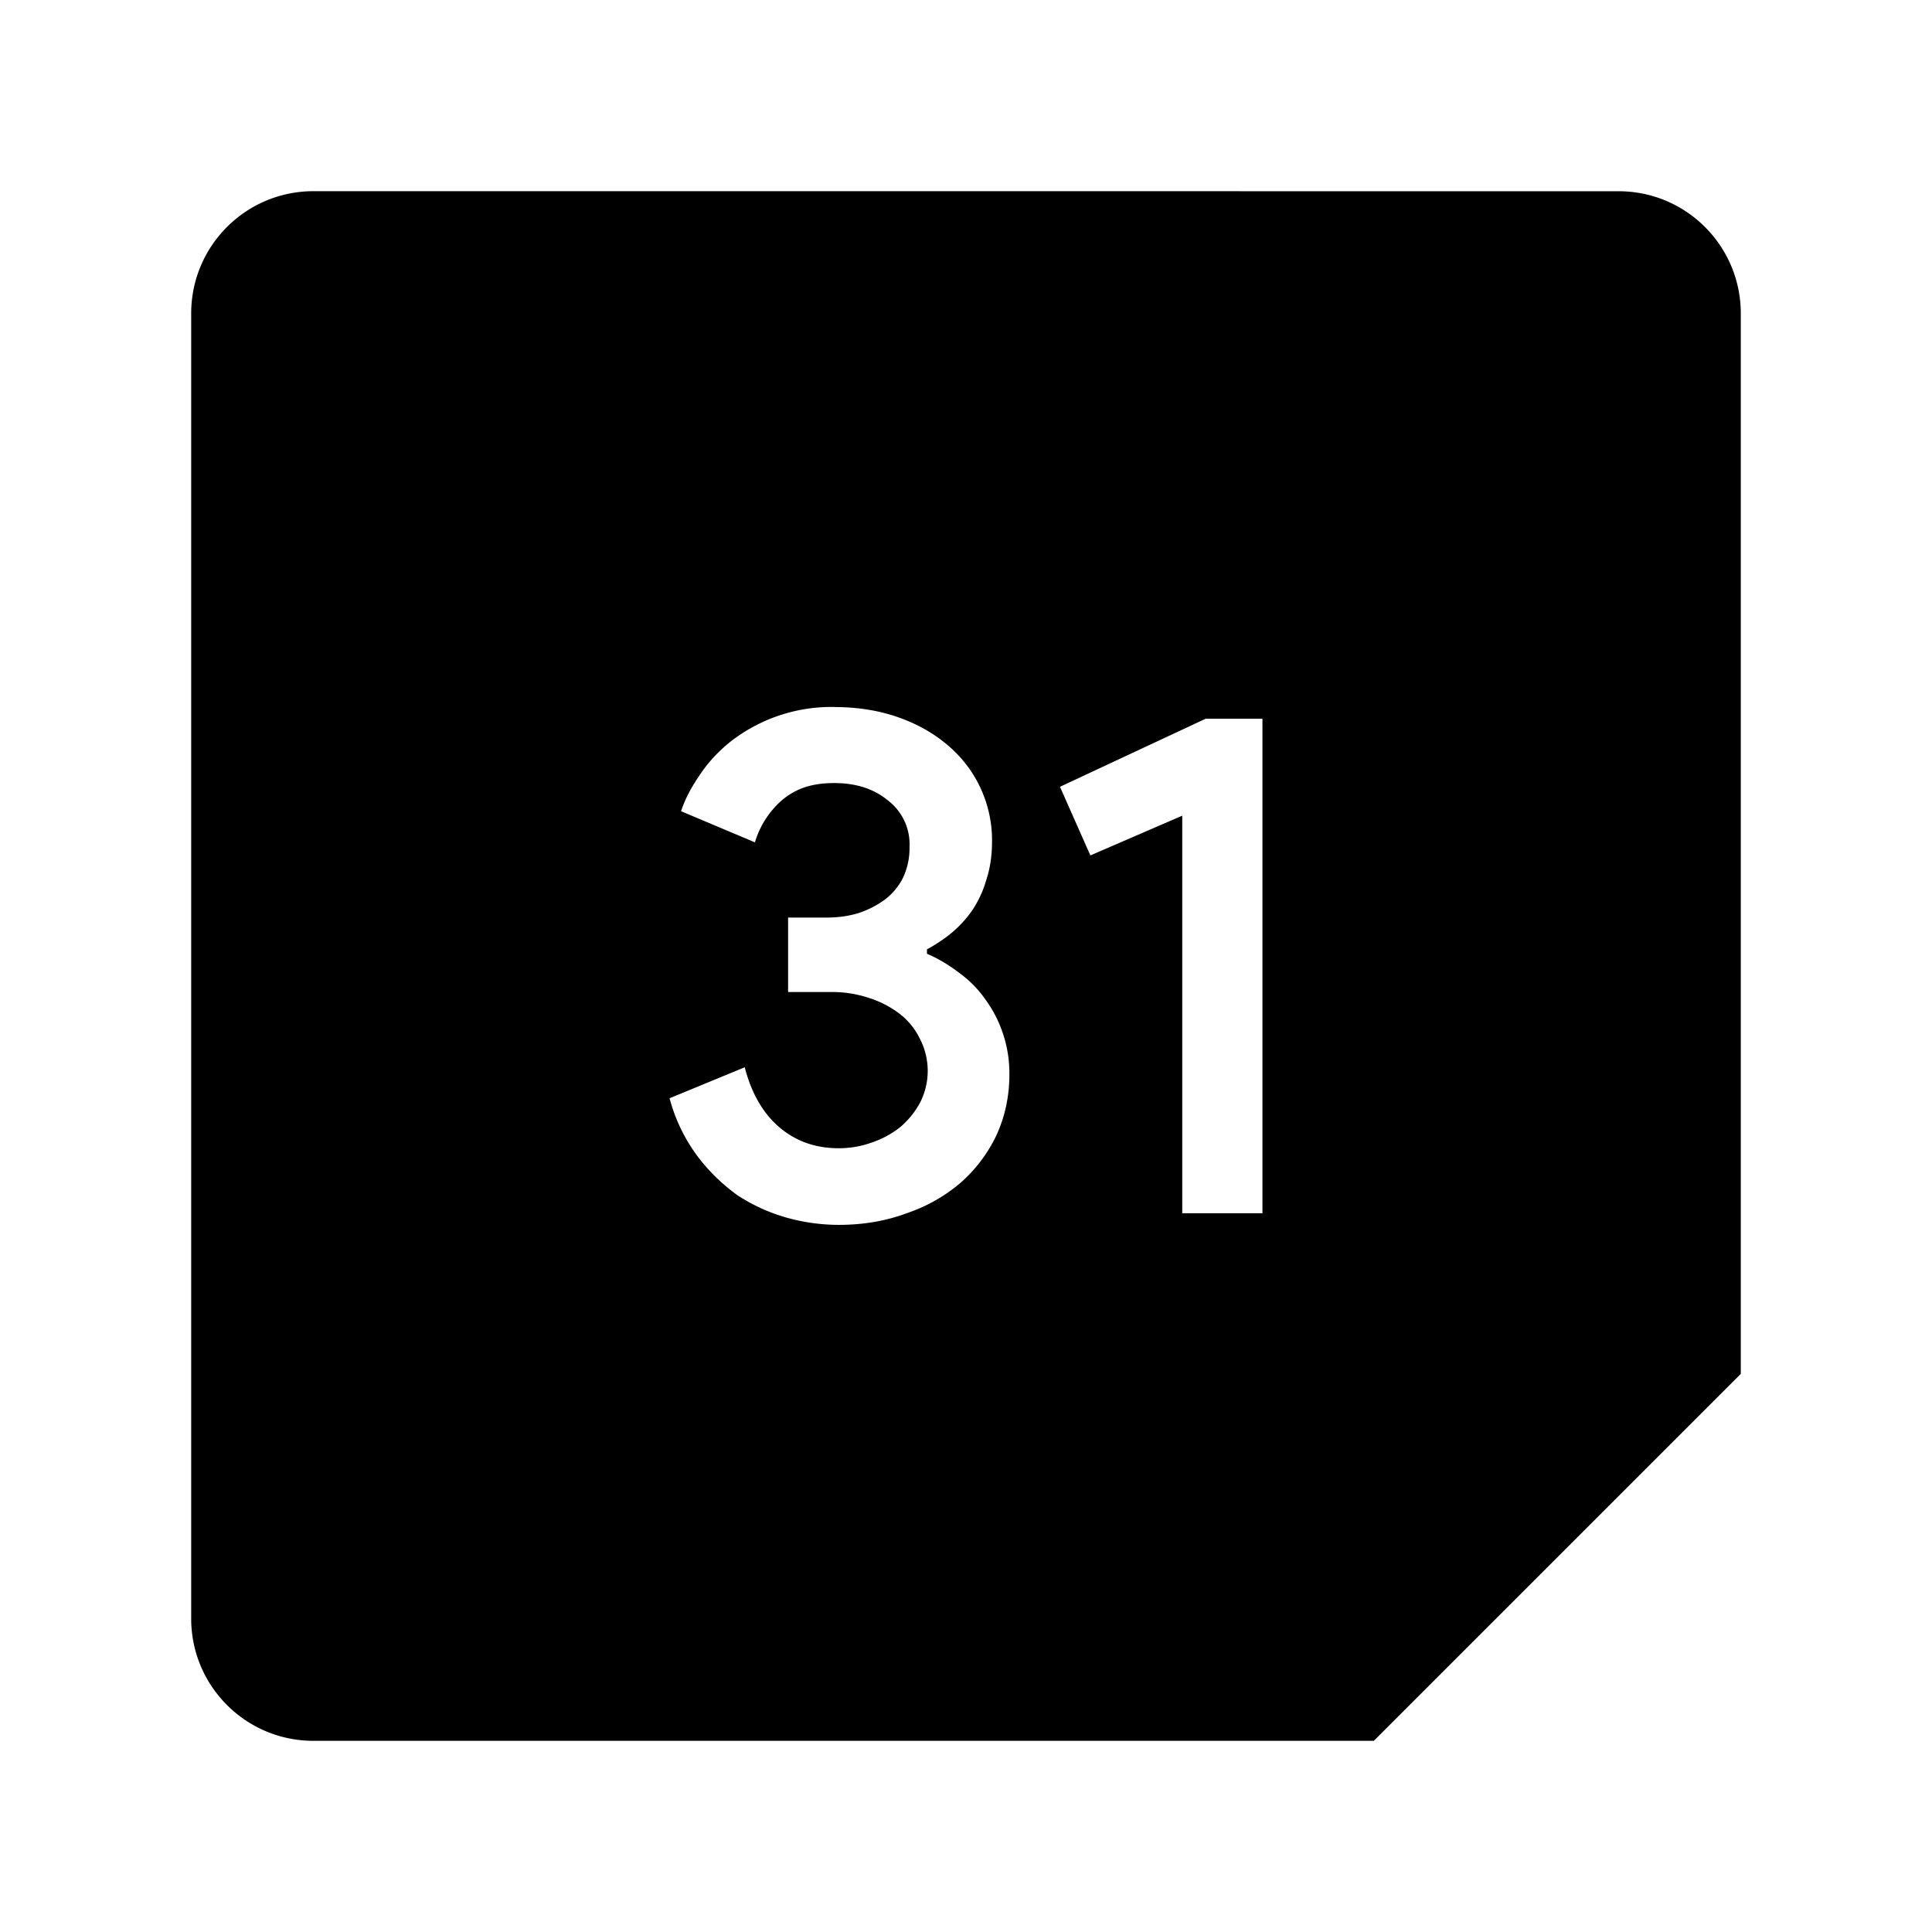 <svg xmlns="http://www.w3.org/2000/svg" width="192" height="192" viewBox="0 0 192 192"><path d="M31.151 19C24.437 19 19 24.436 19 31.151v129.7c0 6.714 5.436 12.151 12.151 12.151h105.38l36.467-36.467V31.155c0-6.714-5.436-12.151-12.151-12.151zm51.767 51.267q3.45 0 6.33 1.009t4.966 2.81a12.32 12.32 0 0 1 4.373 9.548q0 2.08-.57 3.812a10.78 10.78 0 0 1-1.447 3.095 11.55 11.55 0 0 1-2.079 2.233 15.4 15.4 0 0 1-2.371 1.57v.44q1.655.708 3.156 1.863 1.51 1.078 2.588 2.587a12.474 12.474 0 0 1 2.448 7.546q0 3.227-1.286 6.037a14.63 14.63 0 0 1-3.596 4.751 16.17 16.17 0 0 1-5.328 3.003q-3.088 1.155-6.753 1.155a19.25 19.25 0 0 1-5.167-.716 17.71 17.71 0 0 1-4.889-2.225 18.48 18.48 0 0 1-4.035-3.958 16.94 16.94 0 0 1-2.718-5.683l7.47-3.08q1.008 3.889 3.449 5.968t5.89 2.079q1.733 0 3.311-.578a9.24 9.24 0 0 0 2.872-1.578q1.225-1.078 1.94-2.449a6.93 6.93 0 0 0-.076-6.314 6.93 6.93 0 0 0-2.01-2.456 10.01 10.01 0 0 0-3.08-1.579 11.55 11.55 0 0 0-3.75-.57h-4.235v-7.4h3.812q1.724 0 3.157-.438a9.24 9.24 0 0 0 2.664-1.363 6.16 6.16 0 0 0 1.786-2.156 6.93 6.93 0 0 0 .647-3.08 5.467 5.467 0 0 0-2.148-4.604q-2.08-1.725-5.321-1.725-1.794-.008-3.157.493a6.93 6.93 0 0 0-2.233 1.37 8.932 8.932 0 0 0-2.503 4.027l-7.345-3.095q.577-1.733 1.81-3.52 1.208-1.862 3.08-3.372a16.324 16.324 0 0 1 10.348-3.465zm36.875 1.155h5.667v49.149h-7.97V81.062l-9.131 3.95-3.019-6.822 14.453-6.753z"/></svg>